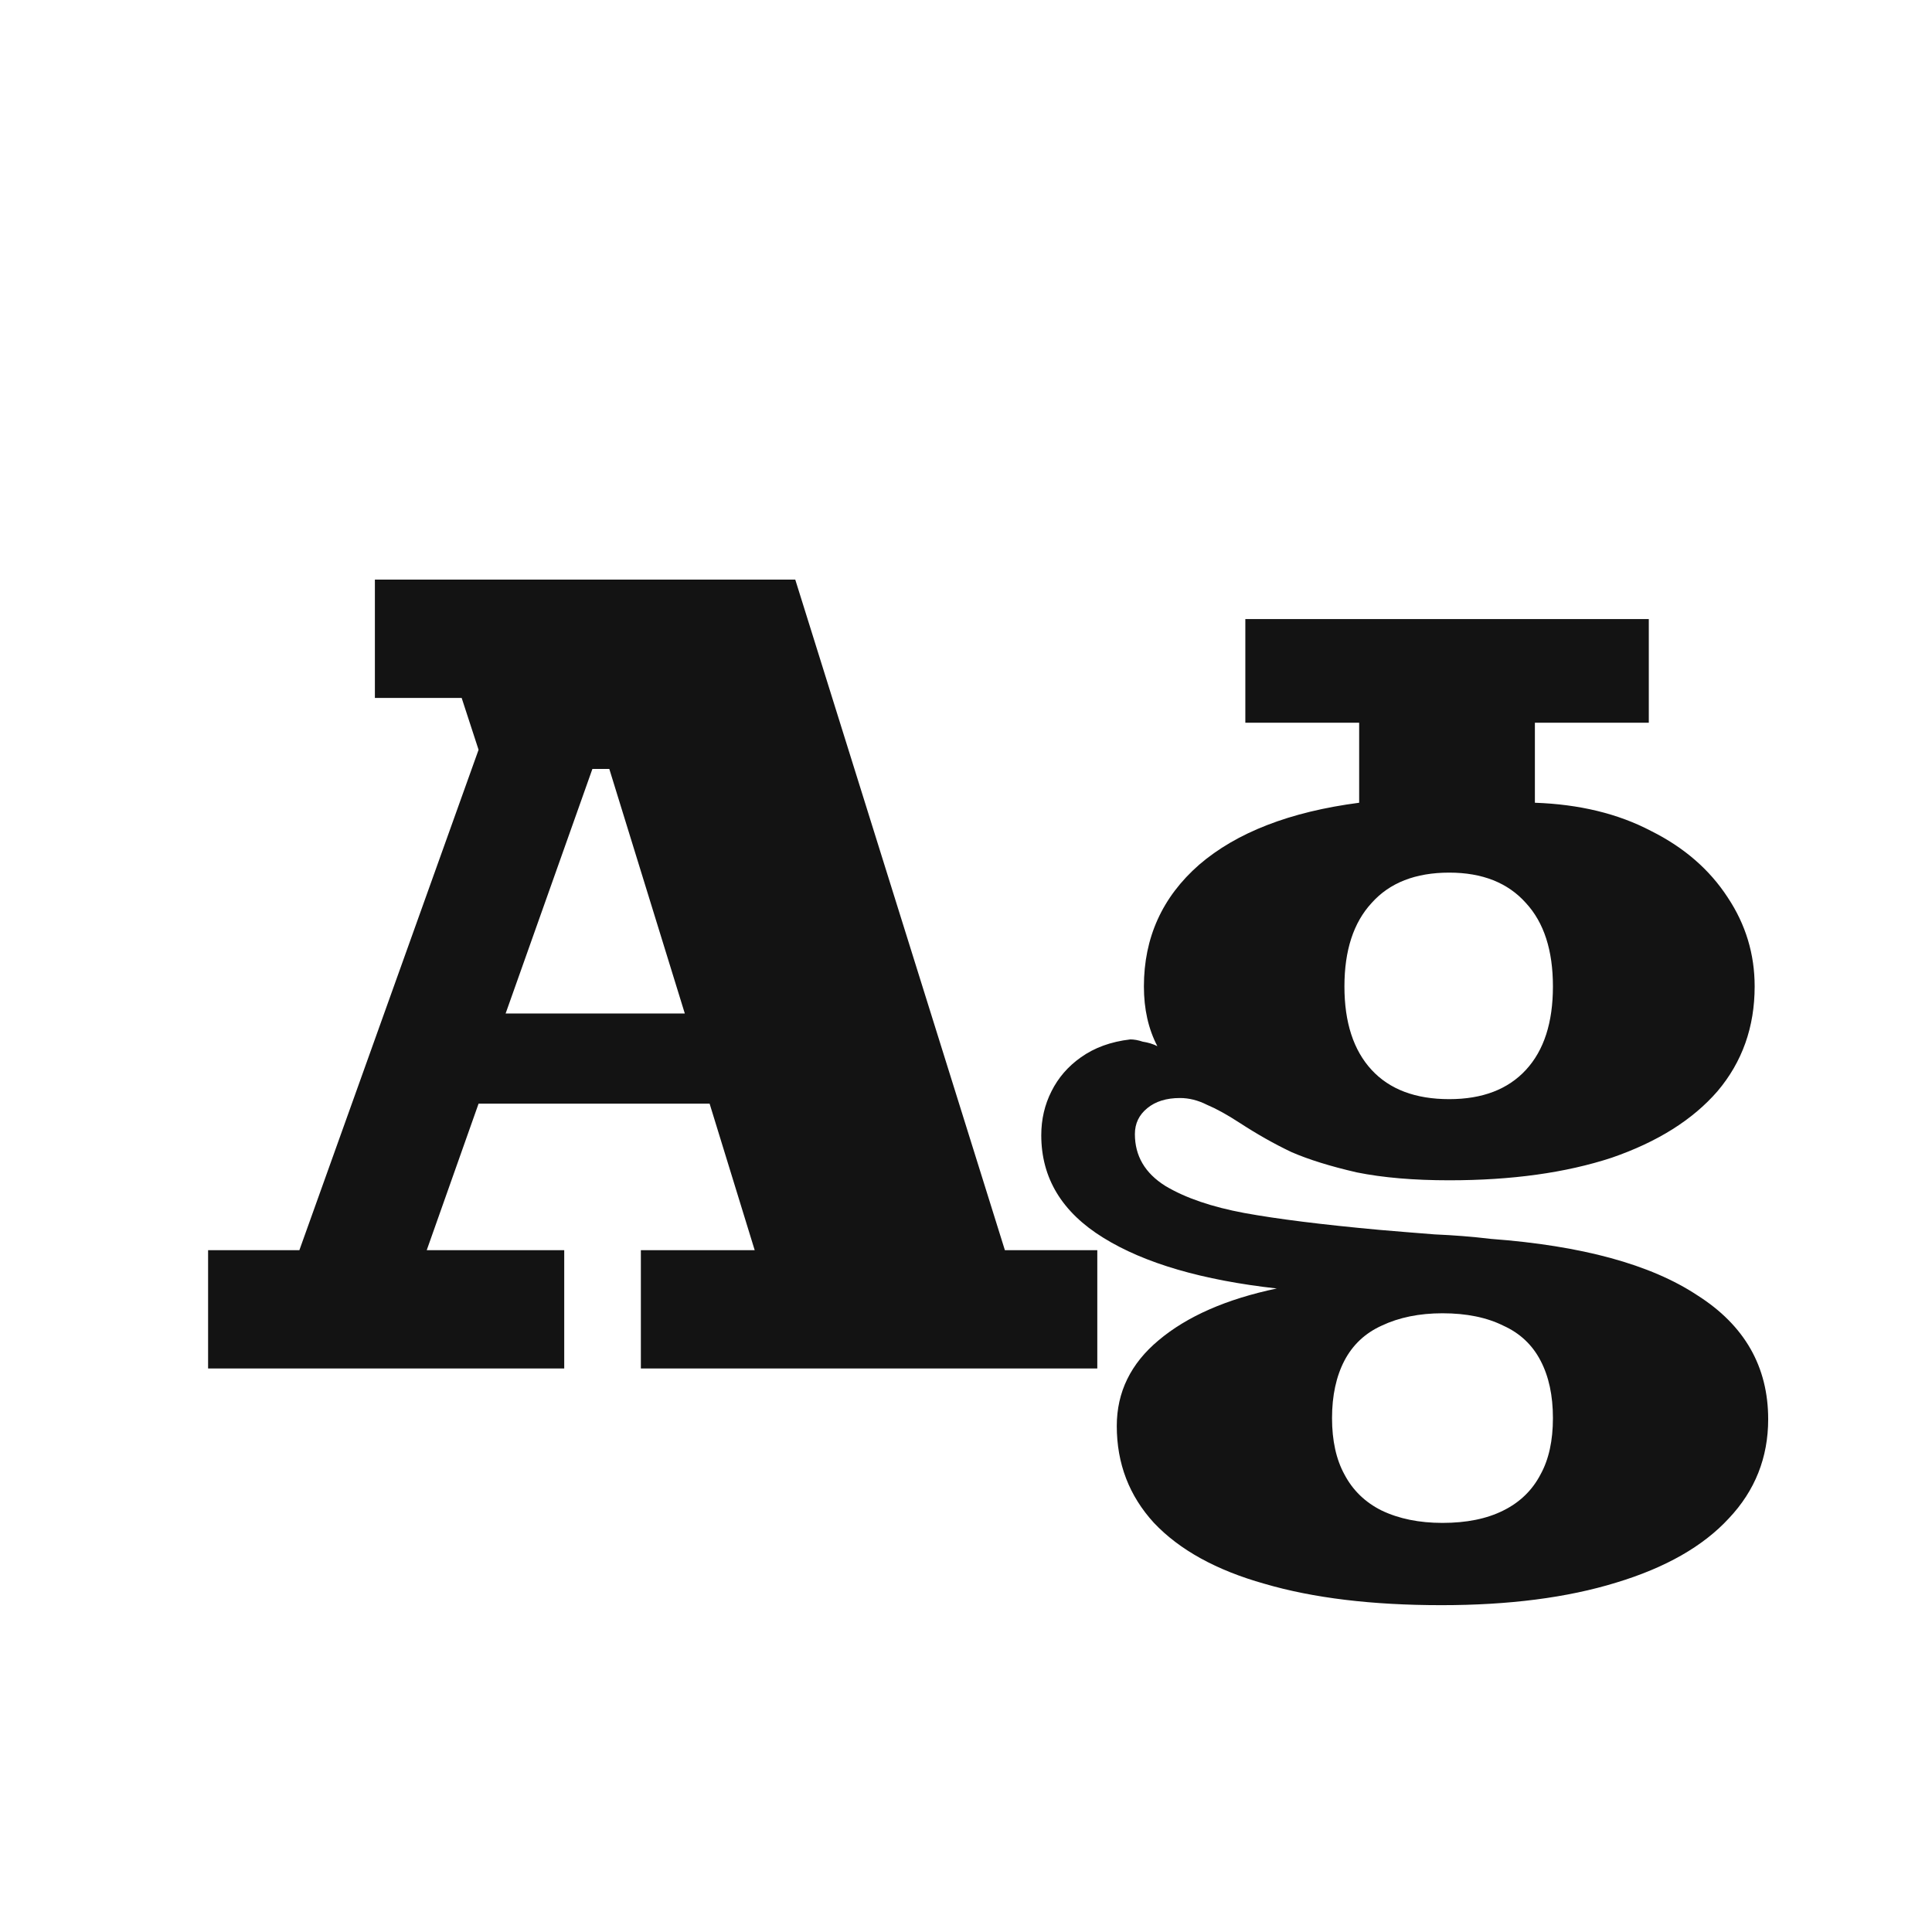 <svg width="24" height="24" viewBox="0 0 24 24" fill="none" xmlns="http://www.w3.org/2000/svg">
<path d="M2.585 15.53H3.719L5.945 9.314L5.735 8.67H4.657V7.2H9.879L12.483 15.53H13.631V17H7.961V15.53H9.375L8.815 13.71H5.945L5.301 15.53H7.009V17H2.585V15.53ZM8.507 12.59L7.569 9.552H7.359L6.281 12.59H8.507ZM17.905 19.94C17.047 19.94 16.314 19.852 15.707 19.674C15.11 19.506 14.653 19.254 14.335 18.918C14.027 18.582 13.873 18.181 13.873 17.714C13.873 17.294 14.046 16.939 14.392 16.65C14.746 16.352 15.236 16.137 15.861 16.006C14.938 15.903 14.219 15.694 13.706 15.376C13.192 15.059 12.935 14.634 12.935 14.102C12.935 13.906 12.977 13.724 13.062 13.556C13.146 13.388 13.267 13.248 13.425 13.136C13.594 13.015 13.799 12.94 14.041 12.912C14.088 12.912 14.139 12.921 14.195 12.94C14.261 12.95 14.322 12.968 14.377 12.996C14.265 12.781 14.21 12.534 14.21 12.254C14.21 11.648 14.438 11.143 14.896 10.742C15.362 10.341 16.025 10.084 16.884 9.972V8.978H15.47V7.69H20.482V8.978H19.067V9.972C19.618 9.991 20.099 10.107 20.509 10.322C20.92 10.527 21.238 10.803 21.462 11.148C21.686 11.484 21.797 11.853 21.797 12.254C21.797 12.758 21.643 13.192 21.335 13.556C21.027 13.911 20.589 14.186 20.02 14.382C19.45 14.569 18.778 14.662 18.003 14.662C17.565 14.662 17.182 14.63 16.855 14.564C16.529 14.489 16.258 14.405 16.044 14.312C15.829 14.21 15.614 14.088 15.399 13.948C15.241 13.845 15.105 13.771 14.993 13.724C14.882 13.668 14.77 13.64 14.658 13.64C14.489 13.64 14.354 13.682 14.252 13.766C14.149 13.85 14.098 13.957 14.098 14.088C14.098 14.359 14.223 14.573 14.476 14.732C14.727 14.882 15.054 14.993 15.456 15.068C15.866 15.143 16.426 15.213 17.136 15.278C17.36 15.297 17.588 15.316 17.822 15.334C18.055 15.344 18.288 15.362 18.521 15.39C19.651 15.474 20.505 15.707 21.084 16.09C21.672 16.463 21.965 16.977 21.965 17.63C21.965 18.106 21.802 18.517 21.476 18.862C21.158 19.207 20.692 19.474 20.076 19.66C19.469 19.847 18.745 19.94 17.905 19.94ZM17.919 18.918C18.218 18.918 18.47 18.867 18.675 18.764C18.881 18.662 19.035 18.512 19.137 18.316C19.24 18.13 19.291 17.896 19.291 17.616C19.291 17.336 19.24 17.098 19.137 16.902C19.035 16.706 18.881 16.561 18.675 16.468C18.47 16.366 18.218 16.314 17.919 16.314C17.63 16.314 17.378 16.366 17.163 16.468C16.958 16.561 16.804 16.706 16.701 16.902C16.599 17.098 16.547 17.336 16.547 17.616C16.547 17.896 16.599 18.13 16.701 18.316C16.804 18.512 16.958 18.662 17.163 18.764C17.378 18.867 17.63 18.918 17.919 18.918ZM18.003 13.654C18.414 13.654 18.732 13.533 18.956 13.29C19.18 13.047 19.291 12.702 19.291 12.254C19.291 11.806 19.18 11.461 18.956 11.218C18.732 10.966 18.414 10.84 18.003 10.84C17.584 10.84 17.262 10.966 17.038 11.218C16.814 11.461 16.701 11.806 16.701 12.254C16.701 12.702 16.814 13.047 17.038 13.29C17.262 13.533 17.584 13.654 18.003 13.654Z" fill="#131313"/>
</svg>
